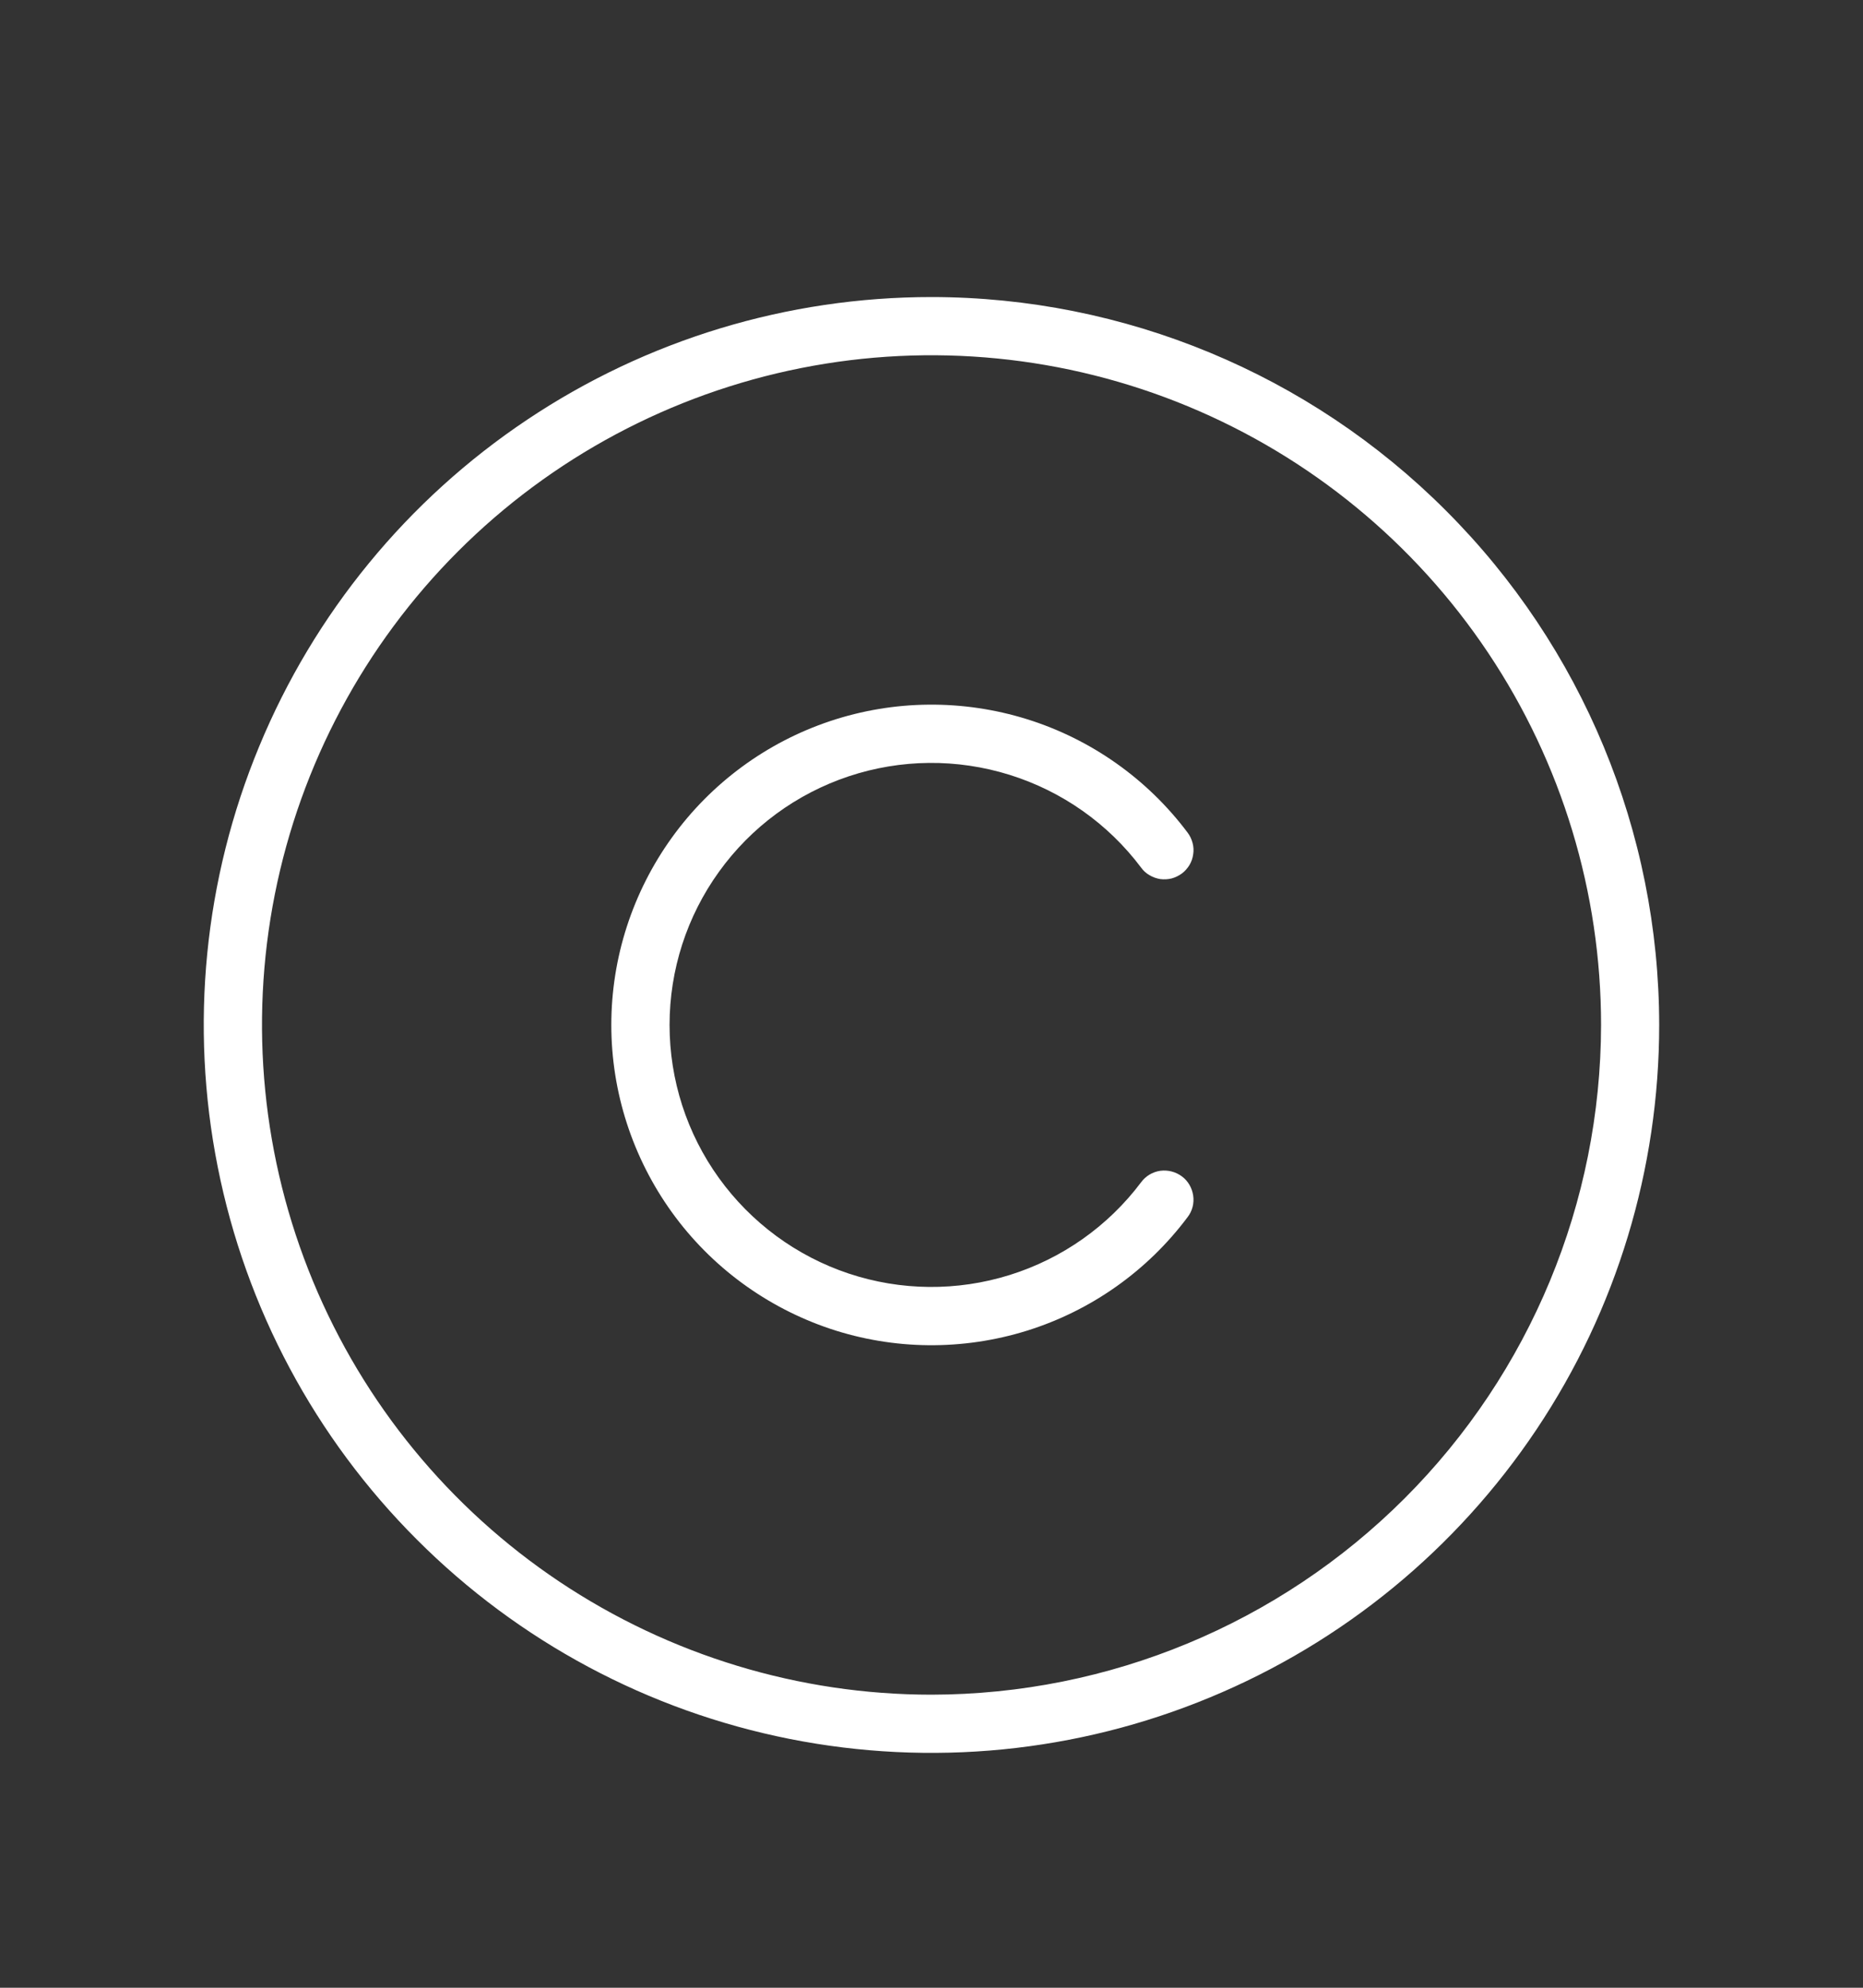 <svg width="15" height="16" viewBox="0 0 15 16" fill="none" xmlns="http://www.w3.org/2000/svg">
<rect x="0" y="0" width="15" height="16" fill="#333333" stroke="none"/>
<path d="M7.5 2.391C6.341 2.391 5.208 2.734 4.245 3.378C3.281 4.022 2.53 4.937 2.087 6.008C1.643 7.078 1.527 8.256 1.753 9.393C1.979 10.53 2.537 11.574 3.357 12.393C4.176 13.213 5.22 13.771 6.357 13.997C7.494 14.223 8.672 14.107 9.742 13.663C10.813 13.22 11.728 12.469 12.372 11.505C13.016 10.542 13.359 9.409 13.359 8.25C13.358 6.696 12.74 5.207 11.641 4.109C10.543 3.01 9.053 2.392 7.5 2.391ZM7.5 13.641C6.434 13.641 5.392 13.324 4.505 12.732C3.619 12.14 2.928 11.298 2.52 10.313C2.112 9.328 2.005 8.244 2.213 7.198C2.421 6.153 2.934 5.192 3.688 4.438C4.442 3.684 5.403 3.171 6.448 2.963C7.494 2.755 8.578 2.862 9.563 3.27C10.548 3.678 11.39 4.369 11.982 5.255C12.575 6.142 12.891 7.184 12.891 8.25C12.889 9.679 12.321 11.049 11.31 12.06C10.299 13.071 8.929 13.639 7.5 13.641ZM9.562 9.797C9.238 10.23 8.785 10.55 8.269 10.711C7.752 10.872 7.198 10.867 6.685 10.696C6.172 10.524 5.725 10.196 5.409 9.757C5.093 9.318 4.922 8.791 4.922 8.25C4.922 7.709 5.093 7.182 5.409 6.743C5.725 6.304 6.172 5.975 6.685 5.804C7.198 5.633 7.752 5.628 8.269 5.789C8.785 5.95 9.238 6.27 9.562 6.702C9.581 6.727 9.594 6.755 9.602 6.785C9.61 6.815 9.612 6.846 9.607 6.876C9.603 6.907 9.593 6.936 9.577 6.963C9.561 6.989 9.541 7.012 9.516 7.031C9.491 7.049 9.463 7.063 9.433 7.071C9.404 7.078 9.373 7.08 9.342 7.076C9.312 7.071 9.282 7.061 9.256 7.045C9.229 7.03 9.206 7.009 9.188 6.984C8.922 6.63 8.552 6.369 8.129 6.237C7.706 6.105 7.253 6.109 6.833 6.249C6.413 6.389 6.048 6.657 5.789 7.017C5.53 7.376 5.391 7.807 5.391 8.25C5.391 8.693 5.53 9.124 5.789 9.483C6.048 9.842 6.413 10.111 6.833 10.251C7.253 10.391 7.706 10.395 8.129 10.263C8.552 10.131 8.922 9.87 9.188 9.516C9.225 9.466 9.28 9.433 9.342 9.424C9.404 9.416 9.466 9.432 9.516 9.469C9.566 9.506 9.598 9.562 9.607 9.624C9.616 9.685 9.6 9.748 9.562 9.797Z" fill="white"/>
</svg>

